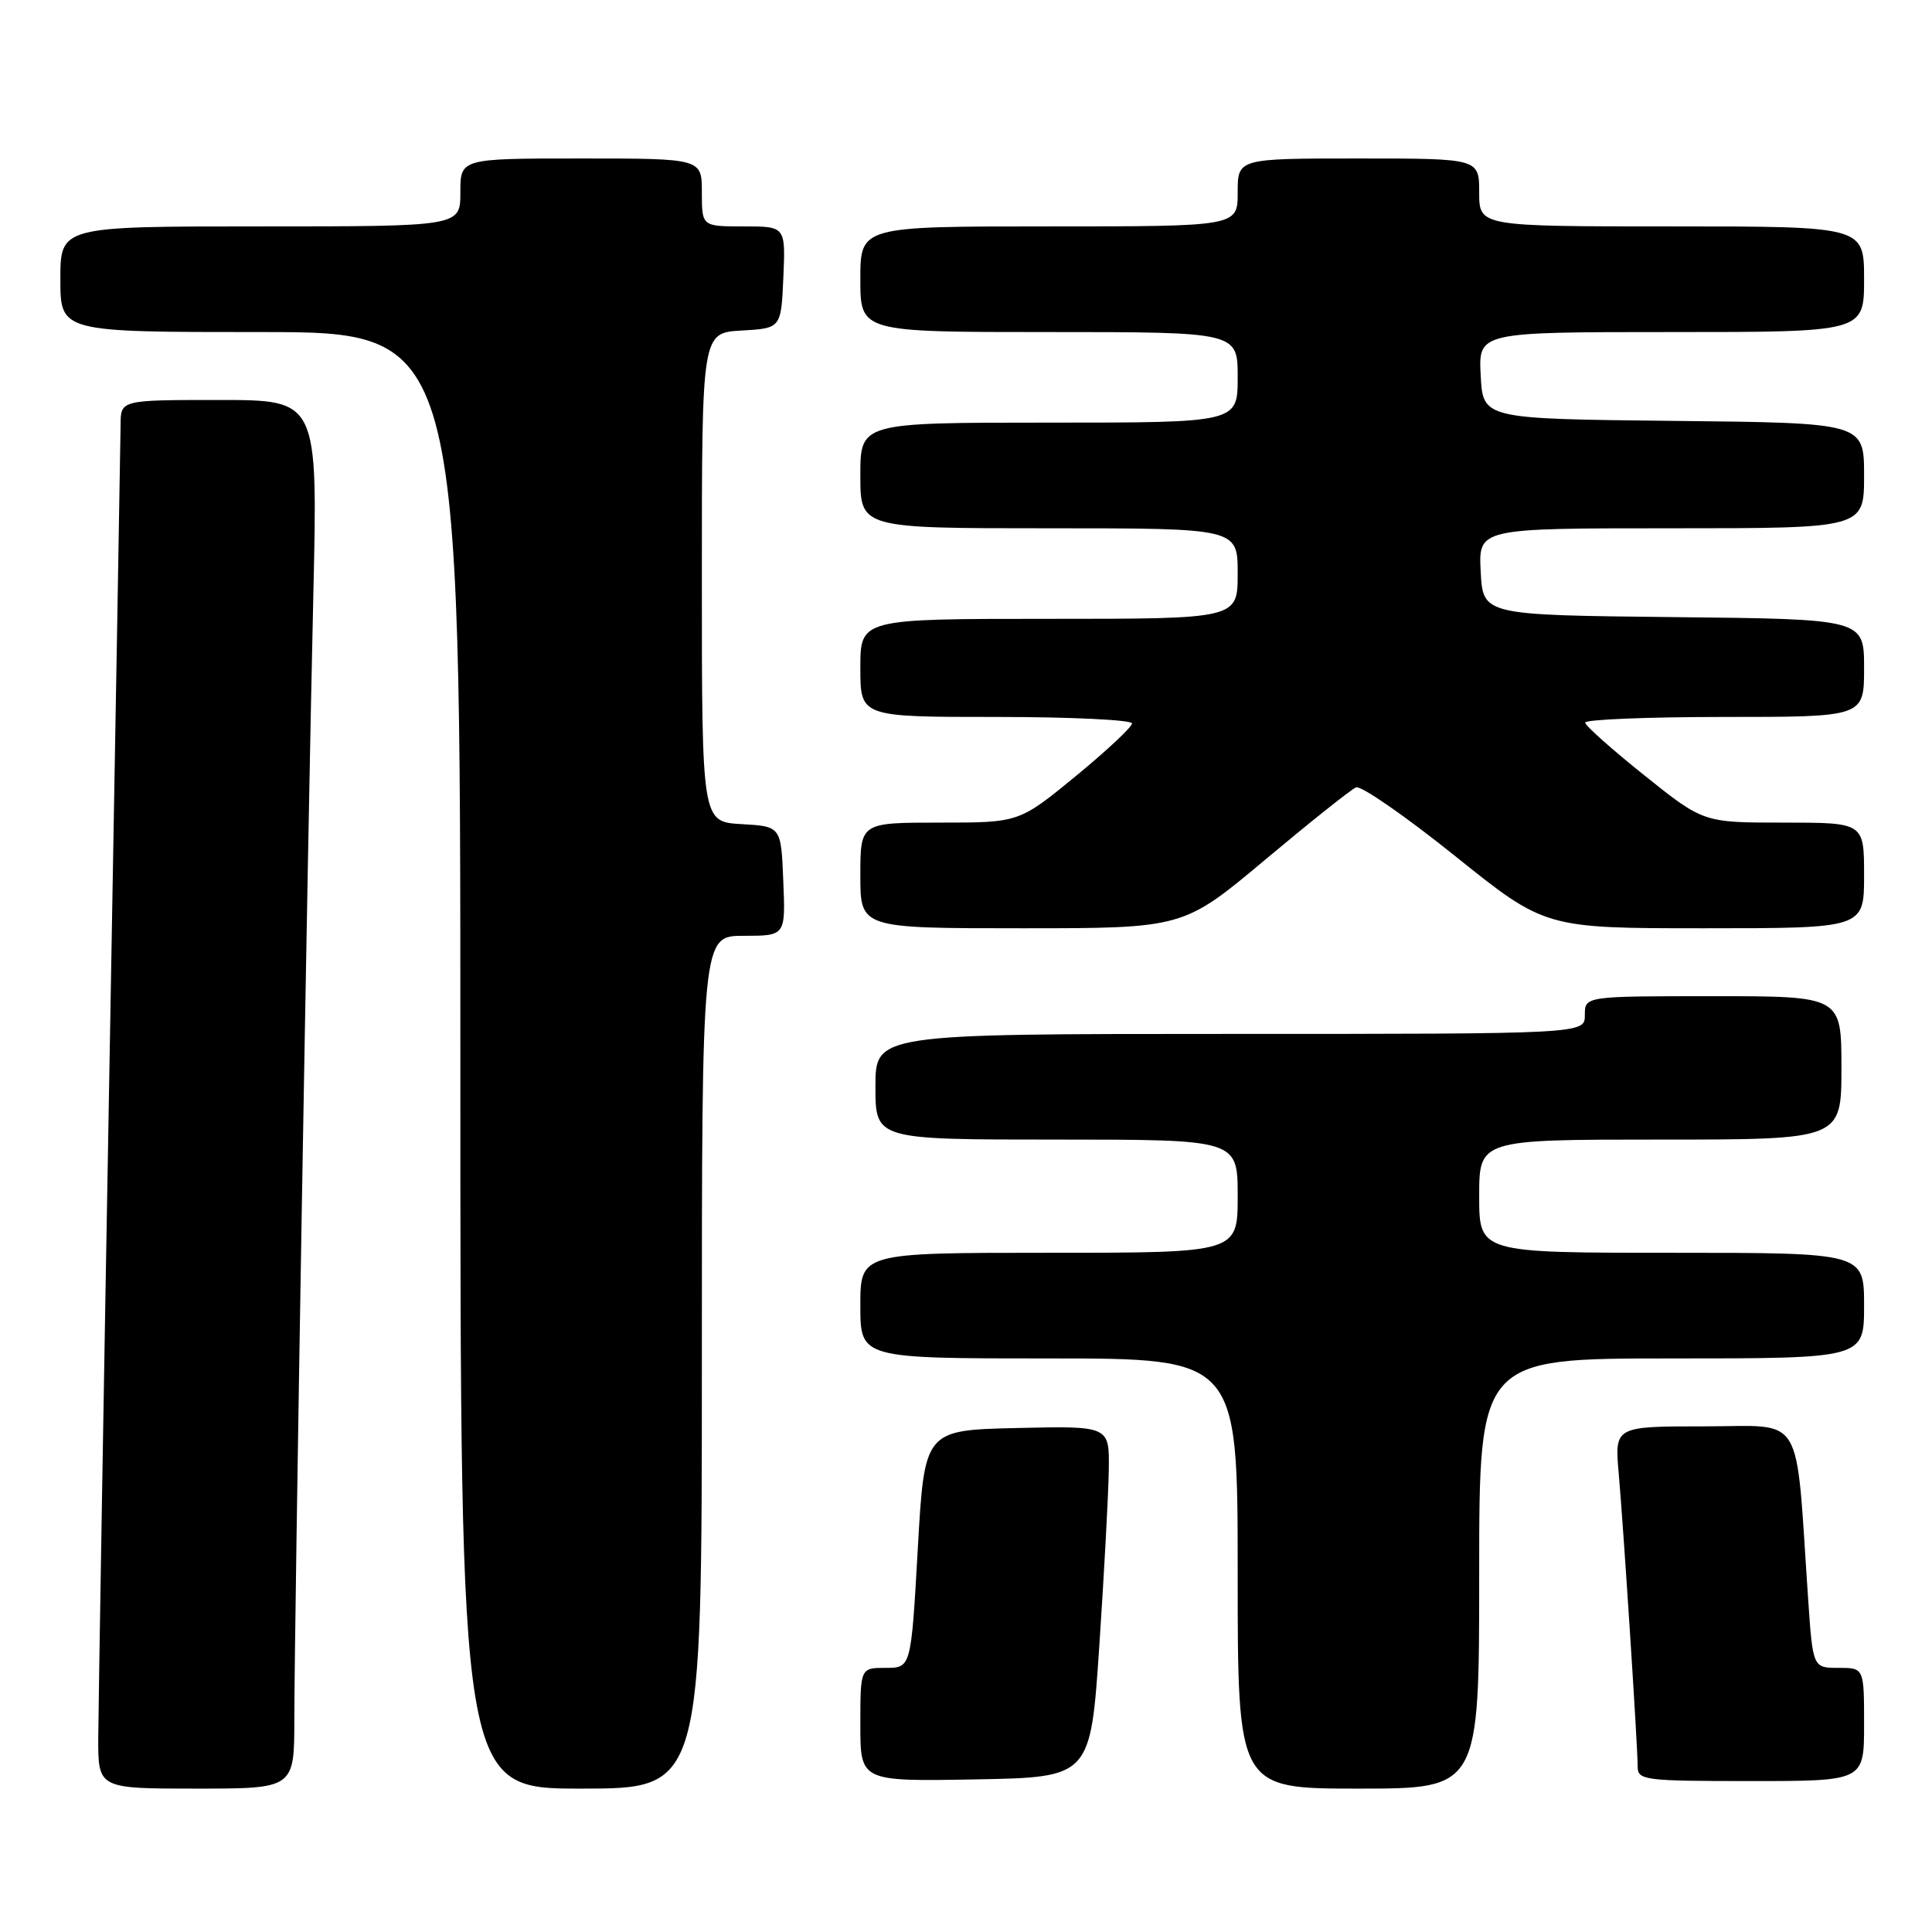 <?xml version="1.0" encoding="UTF-8" standalone="no"?>
<!DOCTYPE svg PUBLIC "-//W3C//DTD SVG 1.1//EN" "http://www.w3.org/Graphics/SVG/1.1/DTD/svg11.dtd" >
<svg xmlns="http://www.w3.org/2000/svg" xmlns:xlink="http://www.w3.org/1999/xlink" version="1.1" viewBox="0 0 256 256">
 <g >
 <path fill="currentColor"
d=" M 39.00 227.75 C 39.01 215.44 40.76 111.23 41.52 78.75 C 42.11 53.00 42.11 53.00 29.06 53.00 C 16.00 53.00 16.00 53.00 15.98 56.25 C 15.96 58.04 15.30 96.40 14.50 141.50 C 13.70 186.60 13.04 226.54 13.02 230.25 C 13.00 237.00 13.00 237.00 26.00 237.00 C 39.00 237.00 39.00 237.00 39.00 227.75 Z  M 93.00 180.50 C 93.00 124.00 93.00 124.00 98.54 124.00 C 104.09 124.00 104.09 124.00 103.79 116.75 C 103.50 109.50 103.50 109.50 98.25 109.20 C 93.00 108.90 93.00 108.90 93.00 76.50 C 93.00 44.10 93.00 44.10 98.25 43.80 C 103.50 43.50 103.50 43.50 103.80 36.75 C 104.09 30.00 104.09 30.00 98.55 30.00 C 93.00 30.00 93.00 30.00 93.00 25.50 C 93.00 21.00 93.00 21.00 77.00 21.00 C 61.00 21.00 61.00 21.00 61.00 25.50 C 61.00 30.00 61.00 30.00 34.50 30.00 C 8.00 30.00 8.00 30.00 8.00 37.00 C 8.00 44.00 8.00 44.00 34.50 44.00 C 61.00 44.00 61.00 44.00 61.00 140.50 C 61.00 237.00 61.00 237.00 77.00 237.00 C 93.00 237.00 93.00 237.00 93.00 180.50 Z  M 196.00 208.50 C 196.00 180.00 196.00 180.00 221.50 180.00 C 247.00 180.00 247.00 180.00 247.00 173.00 C 247.00 166.00 247.00 166.00 221.50 166.00 C 196.00 166.00 196.00 166.00 196.00 158.50 C 196.00 151.00 196.00 151.00 220.00 151.00 C 244.00 151.00 244.00 151.00 244.00 141.50 C 244.00 132.00 244.00 132.00 227.00 132.00 C 210.00 132.00 210.00 132.00 210.00 134.50 C 210.00 137.00 210.00 137.00 163.00 137.00 C 116.00 137.00 116.00 137.00 116.00 144.00 C 116.00 151.00 116.00 151.00 140.00 151.00 C 164.00 151.00 164.00 151.00 164.00 158.50 C 164.00 166.00 164.00 166.00 139.00 166.00 C 114.00 166.00 114.00 166.00 114.00 173.00 C 114.00 180.00 114.00 180.00 139.00 180.00 C 164.00 180.00 164.00 180.00 164.00 208.50 C 164.00 237.00 164.00 237.00 180.00 237.00 C 196.00 237.00 196.00 237.00 196.00 208.50 Z  M 145.67 218.00 C 146.31 208.38 146.88 197.90 146.92 194.72 C 147.00 188.94 147.00 188.94 134.75 189.22 C 122.50 189.50 122.50 189.50 121.61 205.25 C 120.72 221.00 120.72 221.00 117.36 221.00 C 114.00 221.00 114.00 221.00 114.00 228.53 C 114.00 236.05 114.00 236.05 129.25 235.78 C 144.50 235.50 144.50 235.50 145.67 218.00 Z  M 247.00 228.50 C 247.00 221.00 247.00 221.00 243.61 221.00 C 240.21 221.00 240.21 221.00 239.58 211.75 C 237.87 186.69 239.27 189.00 225.87 189.00 C 213.94 189.00 213.94 189.00 214.49 195.25 C 215.15 202.86 217.00 231.42 217.00 234.08 C 217.00 235.89 217.87 236.00 232.00 236.00 C 247.00 236.00 247.00 236.00 247.00 228.50 Z  M 167.65 113.91 C 173.62 108.91 179.03 104.60 179.68 104.33 C 180.33 104.06 186.23 108.15 192.80 113.42 C 204.73 123.00 204.73 123.00 225.87 123.00 C 247.00 123.00 247.00 123.00 247.00 116.00 C 247.00 109.00 247.00 109.00 236.36 109.00 C 225.71 109.00 225.71 109.00 217.90 102.75 C 213.60 99.31 210.06 96.16 210.04 95.75 C 210.02 95.34 218.32 95.00 228.50 95.00 C 247.00 95.00 247.00 95.00 247.00 88.52 C 247.00 82.03 247.00 82.03 221.75 81.77 C 196.50 81.50 196.50 81.50 196.20 75.75 C 195.90 70.00 195.90 70.00 221.45 70.00 C 247.00 70.00 247.00 70.00 247.00 63.02 C 247.00 56.03 247.00 56.03 221.75 55.77 C 196.50 55.50 196.50 55.50 196.20 49.75 C 195.90 44.00 195.90 44.00 221.45 44.00 C 247.00 44.00 247.00 44.00 247.00 37.00 C 247.00 30.00 247.00 30.00 221.50 30.00 C 196.00 30.00 196.00 30.00 196.00 25.50 C 196.00 21.00 196.00 21.00 180.00 21.00 C 164.00 21.00 164.00 21.00 164.00 25.50 C 164.00 30.00 164.00 30.00 139.00 30.00 C 114.00 30.00 114.00 30.00 114.00 37.00 C 114.00 44.00 114.00 44.00 139.00 44.00 C 164.00 44.00 164.00 44.00 164.00 50.00 C 164.00 56.00 164.00 56.00 139.00 56.00 C 114.00 56.00 114.00 56.00 114.00 63.00 C 114.00 70.00 114.00 70.00 139.00 70.00 C 164.00 70.00 164.00 70.00 164.00 76.00 C 164.00 82.00 164.00 82.00 139.00 82.00 C 114.00 82.00 114.00 82.00 114.00 88.50 C 114.00 95.00 114.00 95.00 132.00 95.00 C 141.90 95.00 150.00 95.39 150.00 95.86 C 150.00 96.33 146.63 99.48 142.52 102.86 C 135.03 109.00 135.03 109.00 124.52 109.00 C 114.00 109.00 114.00 109.00 114.00 116.00 C 114.00 123.00 114.00 123.00 135.40 123.00 C 156.80 123.00 156.80 123.00 167.65 113.91 Z "/>
</g>
</svg>